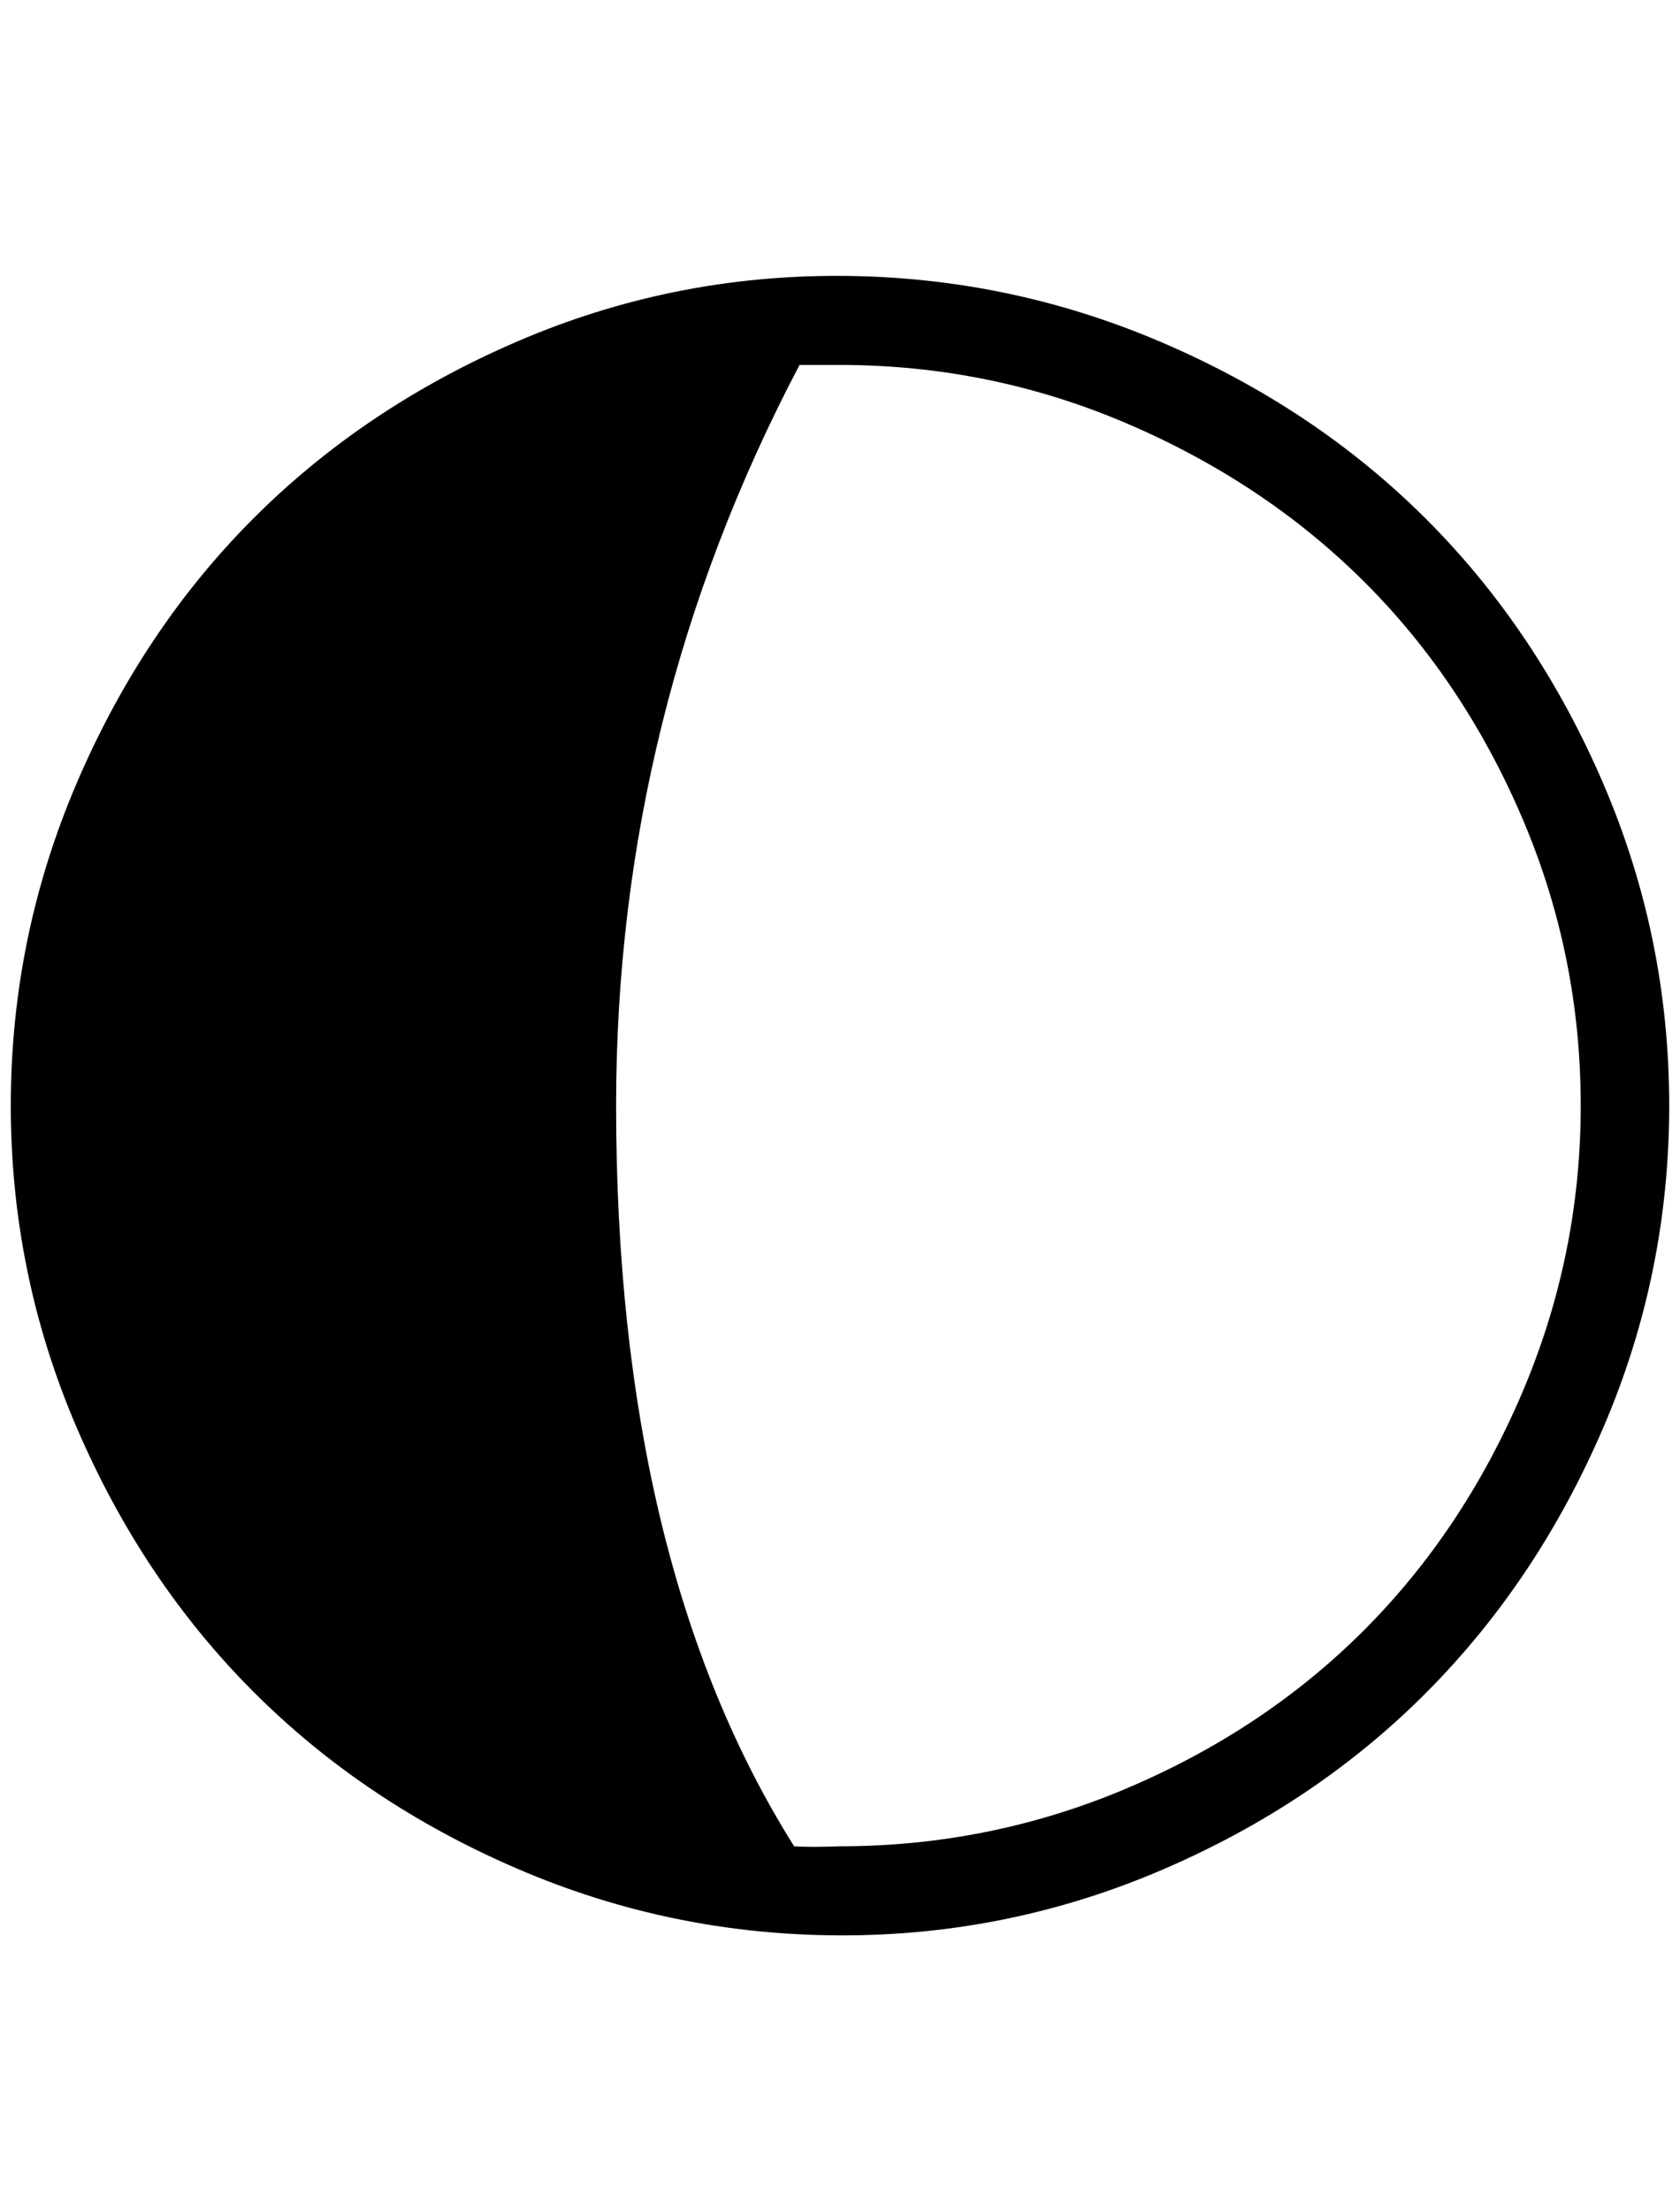 <?xml version="1.0" standalone="no"?>
<!DOCTYPE svg PUBLIC "-//W3C//DTD SVG 1.1//EN" "http://www.w3.org/Graphics/SVG/1.1/DTD/svg11.dtd" >
<svg xmlns="http://www.w3.org/2000/svg" xmlns:xlink="http://www.w3.org/1999/xlink" version="1.1" viewBox="-10 0 1557 2048">
   <path fill="currentColor"
d="M0 1024q0 -156 61 -298.5t164 -245.5t245 -164t298 -60.5t298.5 61.5t245.5 164t164 245t61 298t-61 298t-164 245.5t-245.5 164.5t-298.5 60.5t-298 -61.5t-245 -164t-164 -245t-61 -298zM561 1024q0 424 165 686q15 1 42 0q140 0 267 -54t219 -146t146.5 -219.5
t54.5 -266.5q0 -140 -54.5 -267t-146.5 -218.5t-219 -146t-267 -54.5h-37q-170 323 -170 686z" />
</svg>
